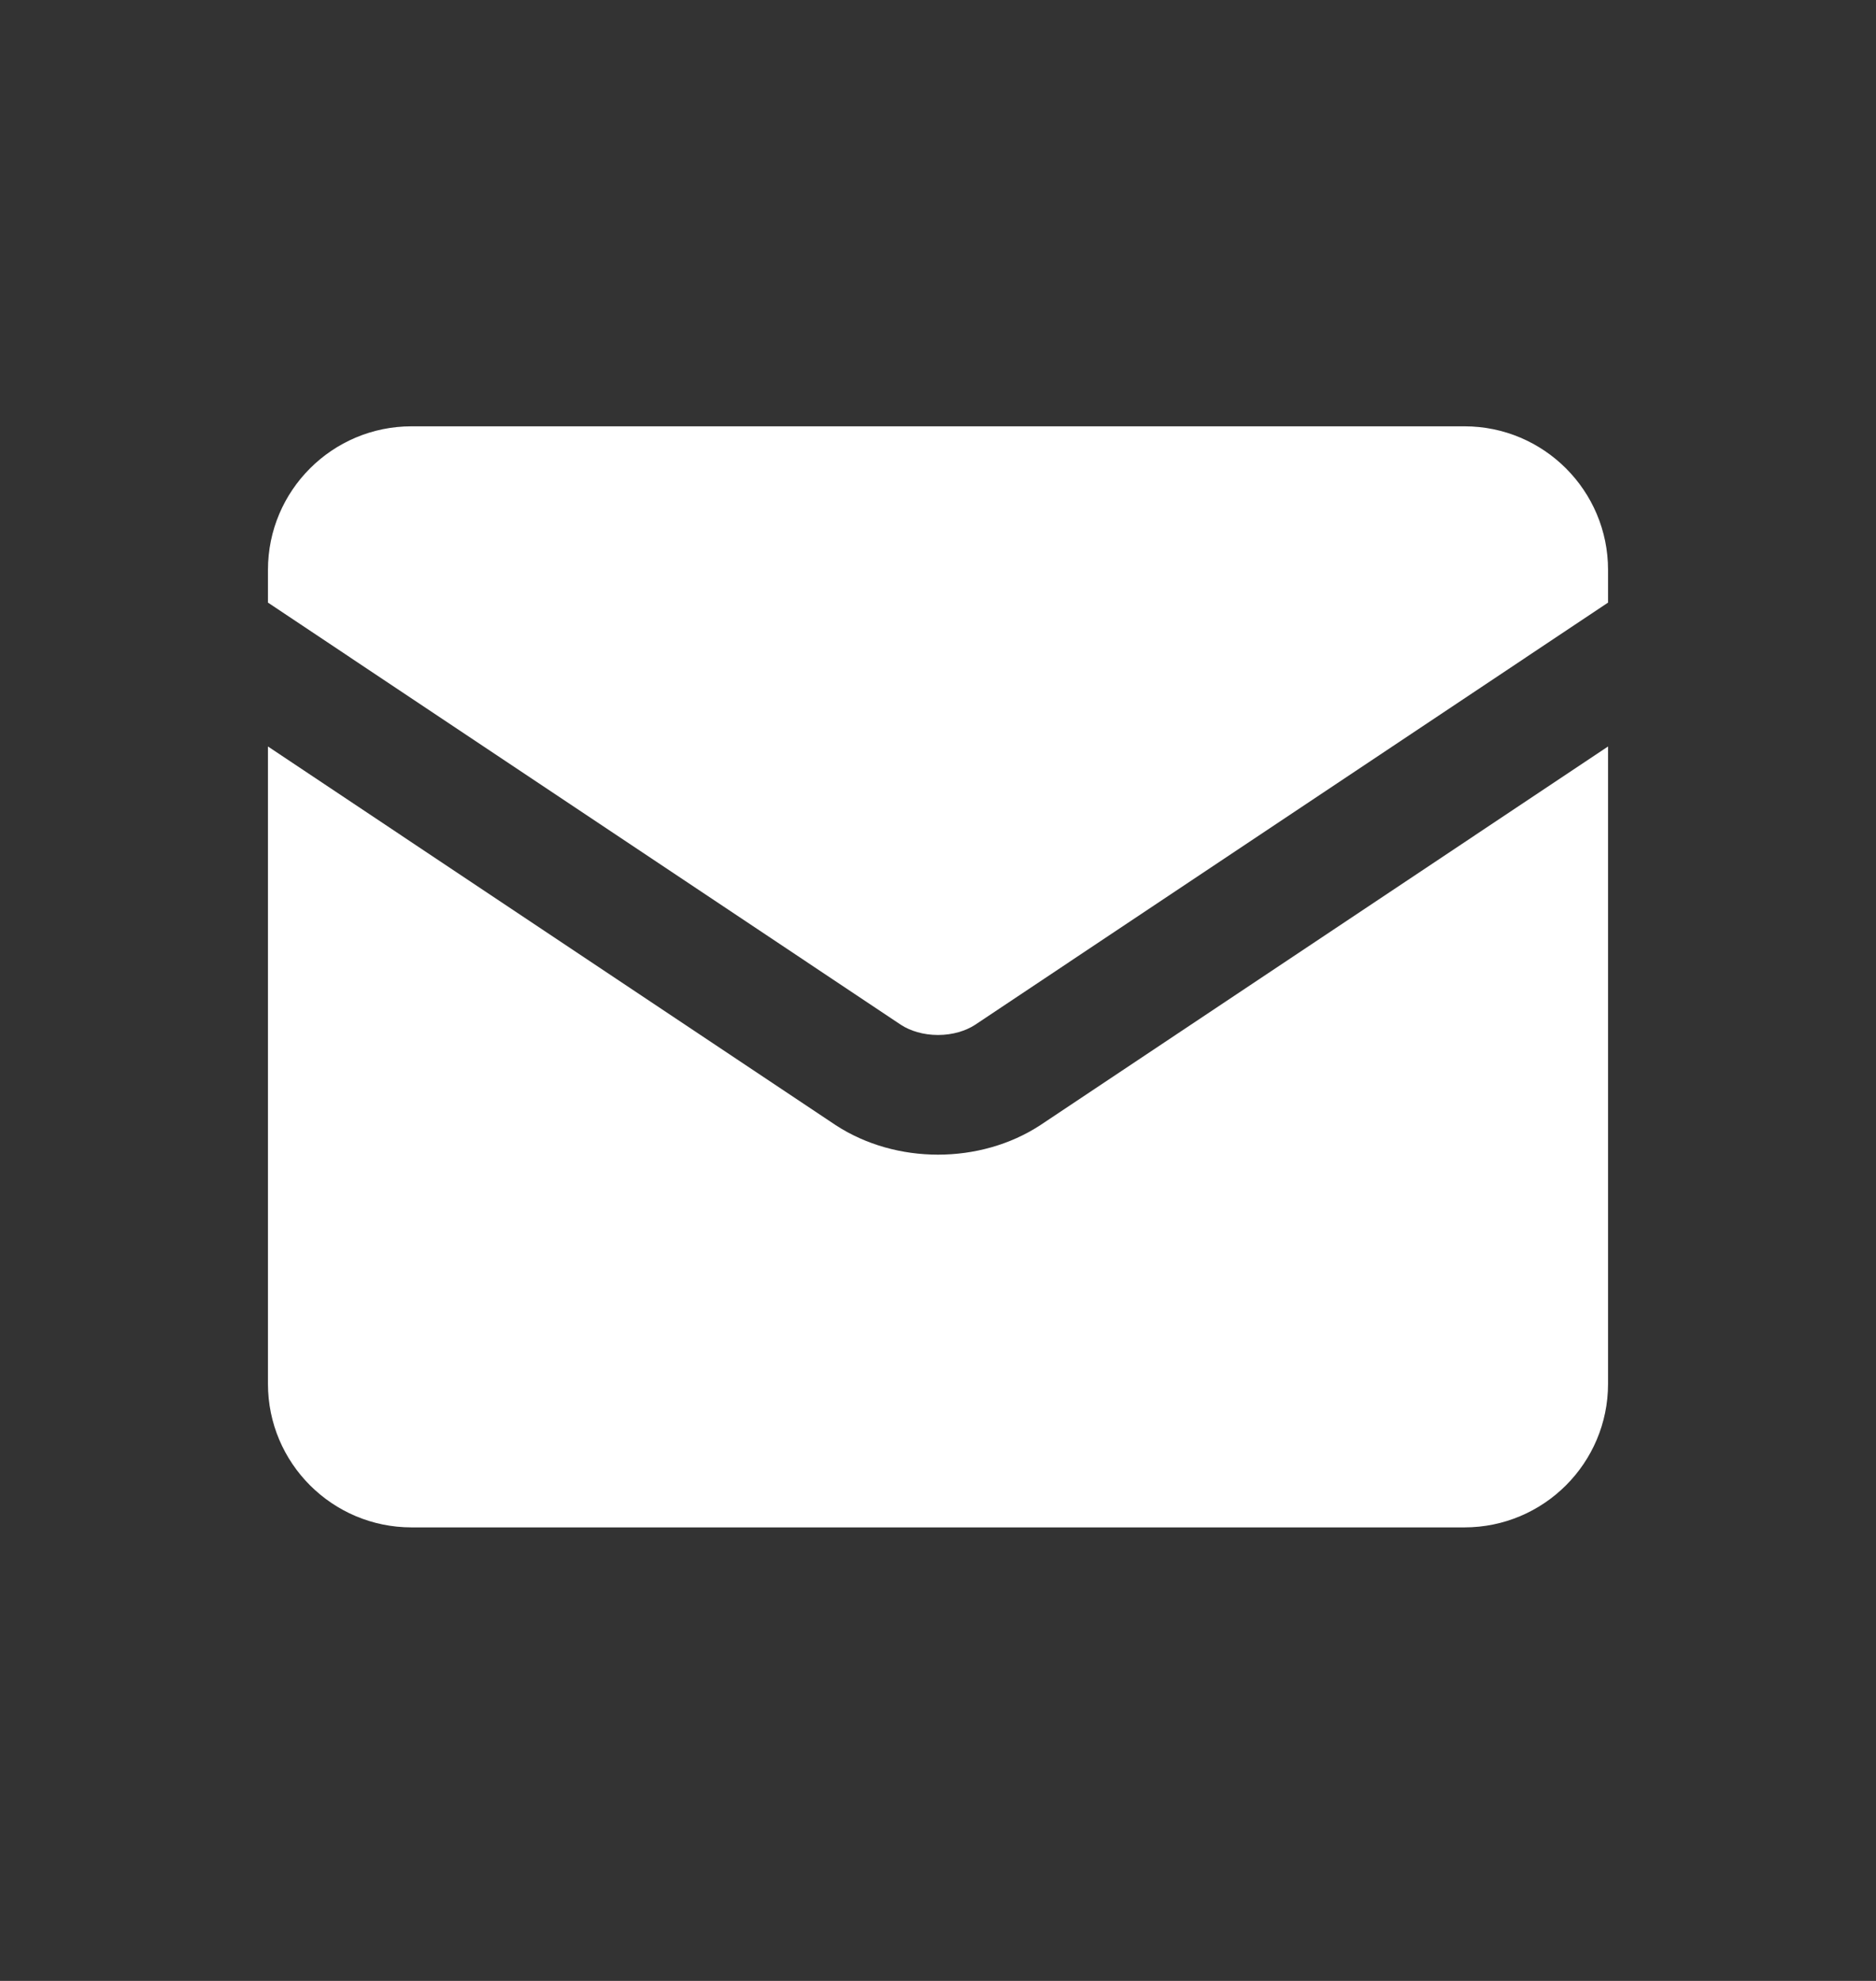 <svg width="18" height="19" viewBox="0 0 18 19" fill="none" xmlns="http://www.w3.org/2000/svg">
<rect x="0" y="0" width="18" height="19" fill="#333333" stroke="none"/>
<path fill-rule="evenodd" clip-rule="evenodd" d="M2.571 5.466C2.571 4.706 3.188 4.089 3.949 4.089H14.051C14.812 4.089 15.429 4.706 15.429 5.466V5.78L9.352 9.832C9.266 9.887 9.142 9.927 9 9.927C8.858 9.927 8.734 9.887 8.648 9.832L2.571 5.78V5.466ZM2.571 7.16V13.273C2.571 14.033 3.188 14.65 3.949 14.65H14.051C14.812 14.65 15.429 14.033 15.429 13.273V7.16L9.986 10.789L9.98 10.793C9.692 10.981 9.345 11.075 9 11.075C8.655 11.075 8.309 10.981 8.02 10.793L8.014 10.789L2.571 7.16Z" fill="white"/>
</svg>
